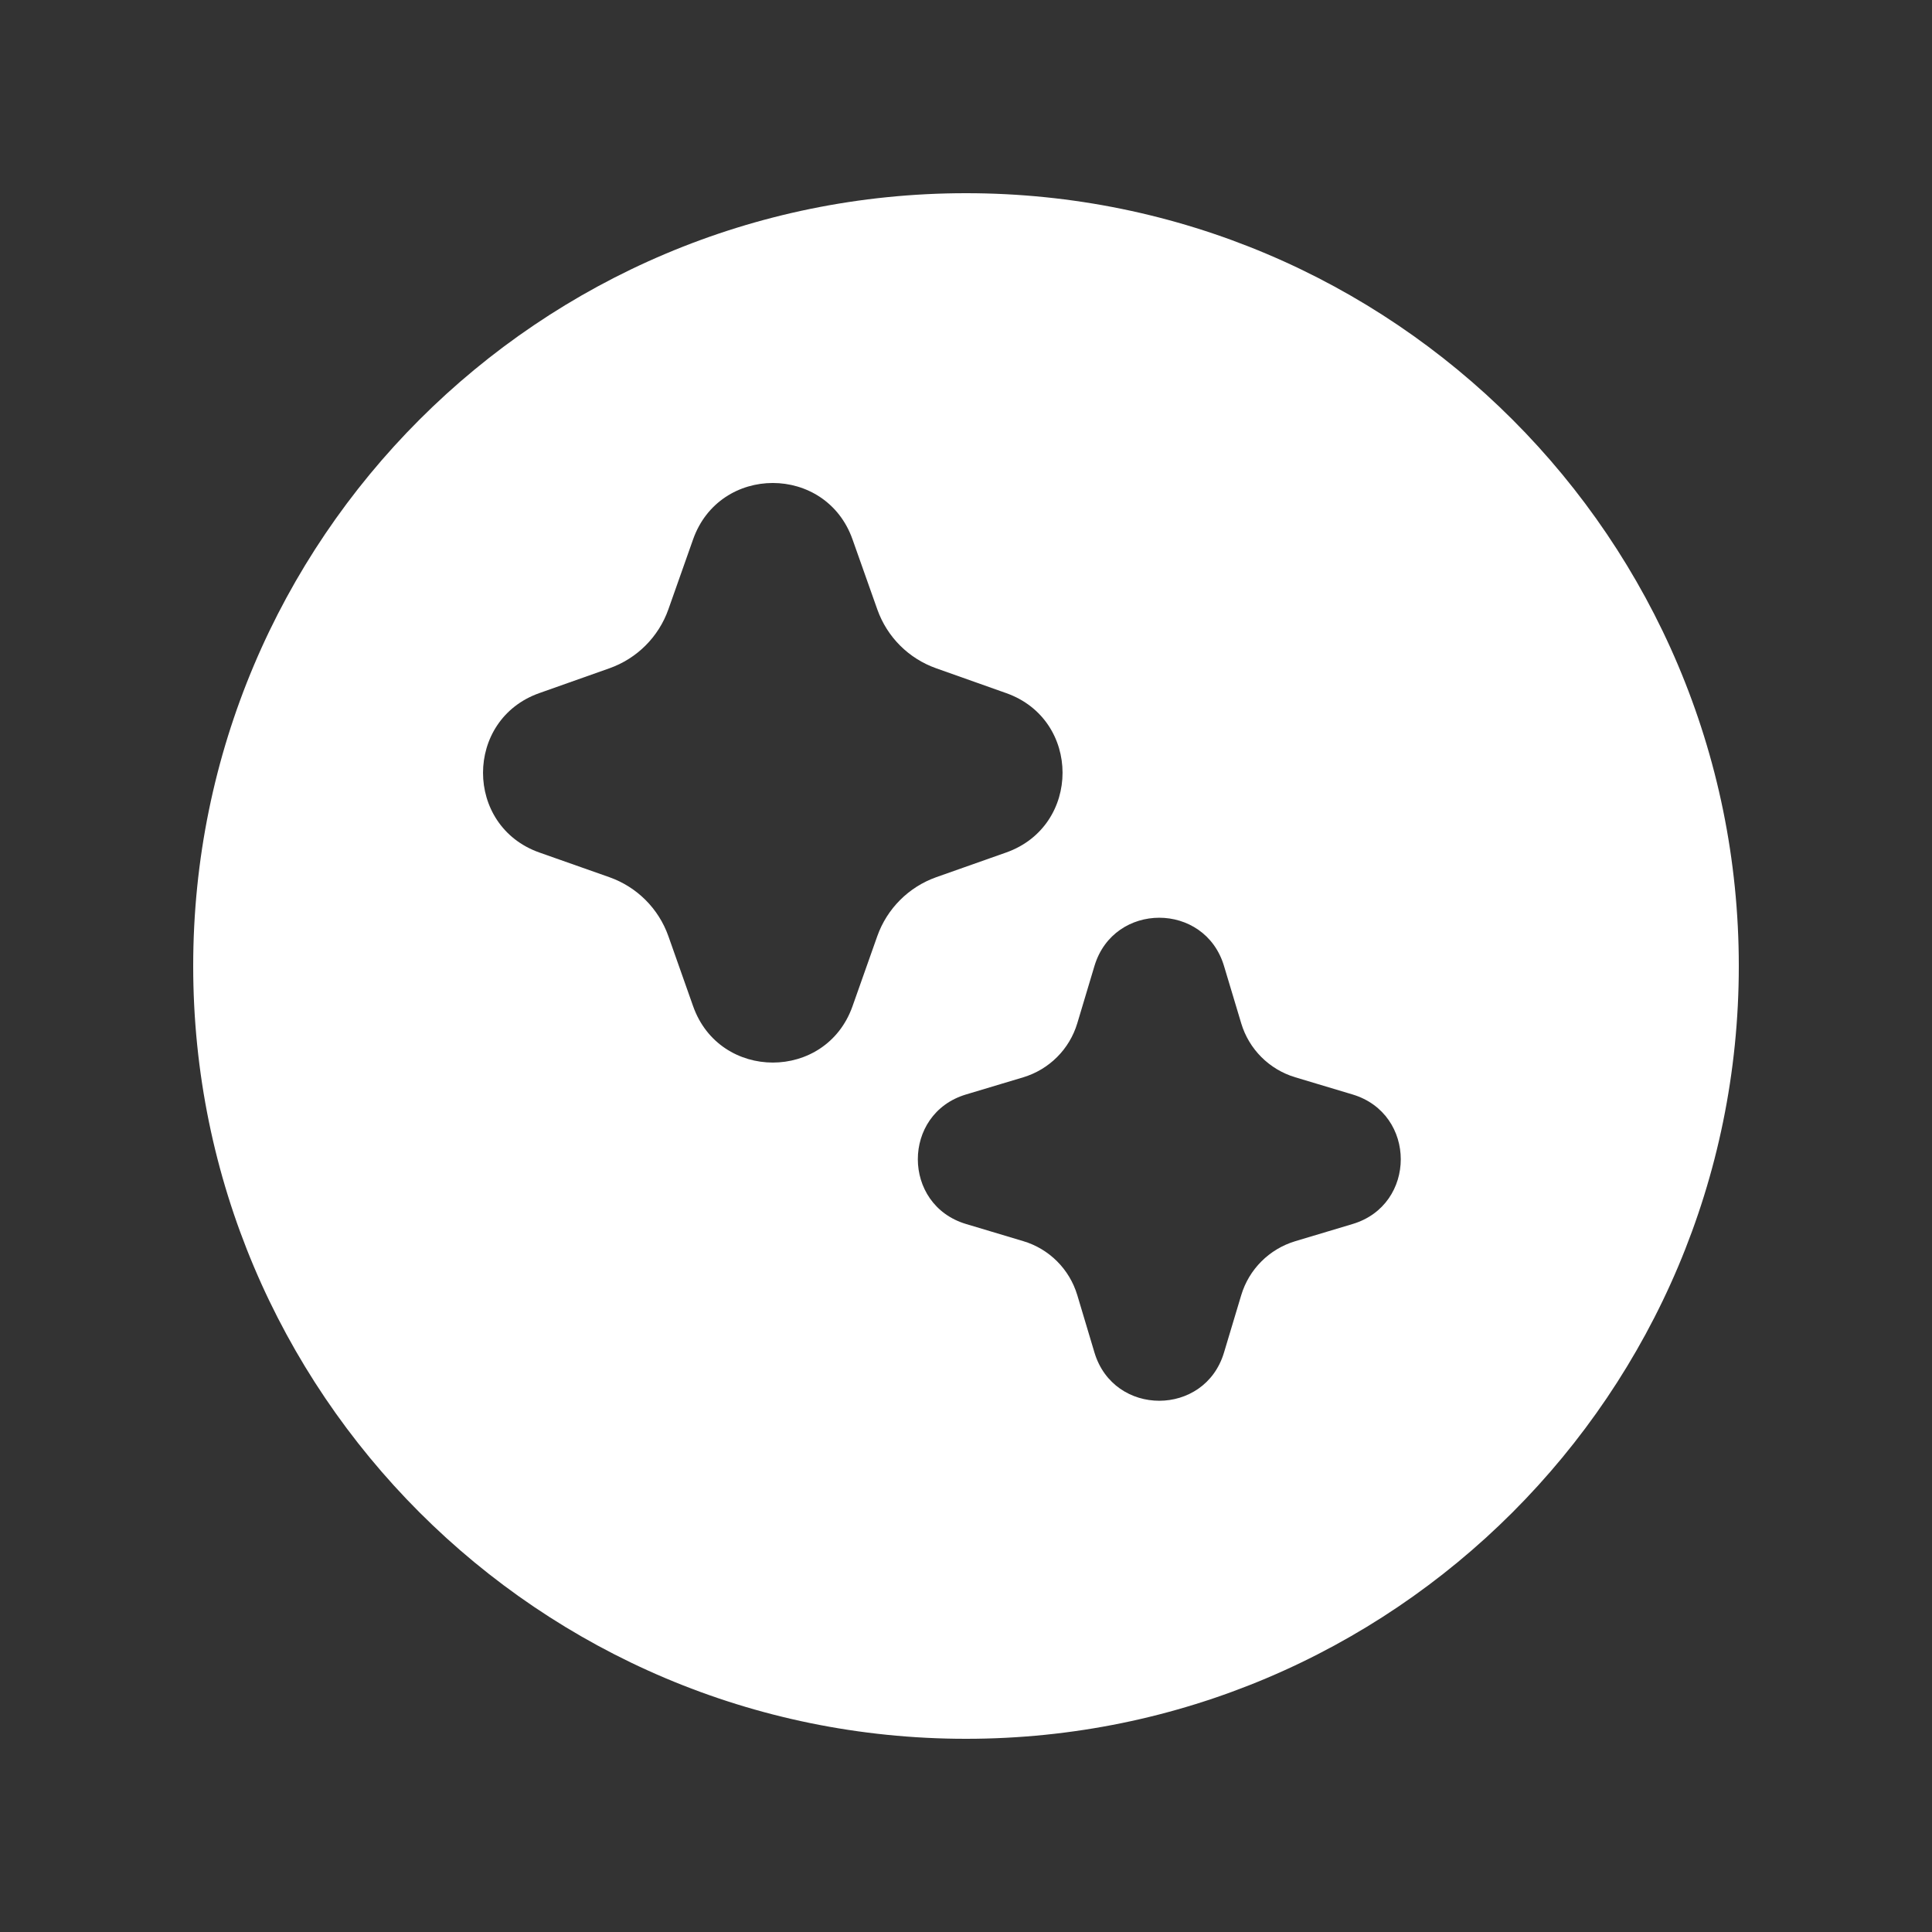 <svg width="20" height="20" viewBox="0 0 20 20" fill="none" xmlns="http://www.w3.org/2000/svg">
<rect x="0" y="0" width="20" height="20" fill="#333333" stroke="none"/>
<path d="M10 2C5.582 2 2 5.582 2 10C2 14.418 5.582 18 10 18C14.418 18 18 14.418 18 10C18 5.582 14.418 2 10 2ZM8.825 5.583L9.082 6.309C9.183 6.594 9.406 6.817 9.691 6.918L10.416 7.175C11.194 7.45 11.194 8.549 10.416 8.825L9.691 9.081C9.407 9.182 9.183 9.406 9.082 9.69L8.825 10.417C8.55 11.194 7.45 11.194 7.175 10.416L6.919 9.691C6.818 9.406 6.594 9.182 6.309 9.081L5.583 8.825C4.806 8.55 4.806 7.45 5.583 7.175L6.309 6.918C6.594 6.817 6.818 6.593 6.919 6.308L7.175 5.583C7.45 4.806 8.549 4.805 8.825 5.583ZM11.33 9.999C11.53 9.334 12.472 9.334 12.671 10L12.849 10.593C12.929 10.861 13.139 11.071 13.408 11.152L14.002 11.33C14.667 11.53 14.667 12.472 14.002 12.671L13.408 12.849C13.139 12.93 12.929 13.14 12.849 13.408L12.671 14.001C12.472 14.667 11.53 14.667 11.33 14.002L11.152 13.407C11.071 13.138 10.861 12.928 10.592 12.848L10.001 12.671C9.335 12.472 9.335 11.529 10 11.33L10.593 11.152C10.861 11.071 11.071 10.862 11.152 10.593L11.33 9.999Z" fill="#ffffff"/>
</svg>
